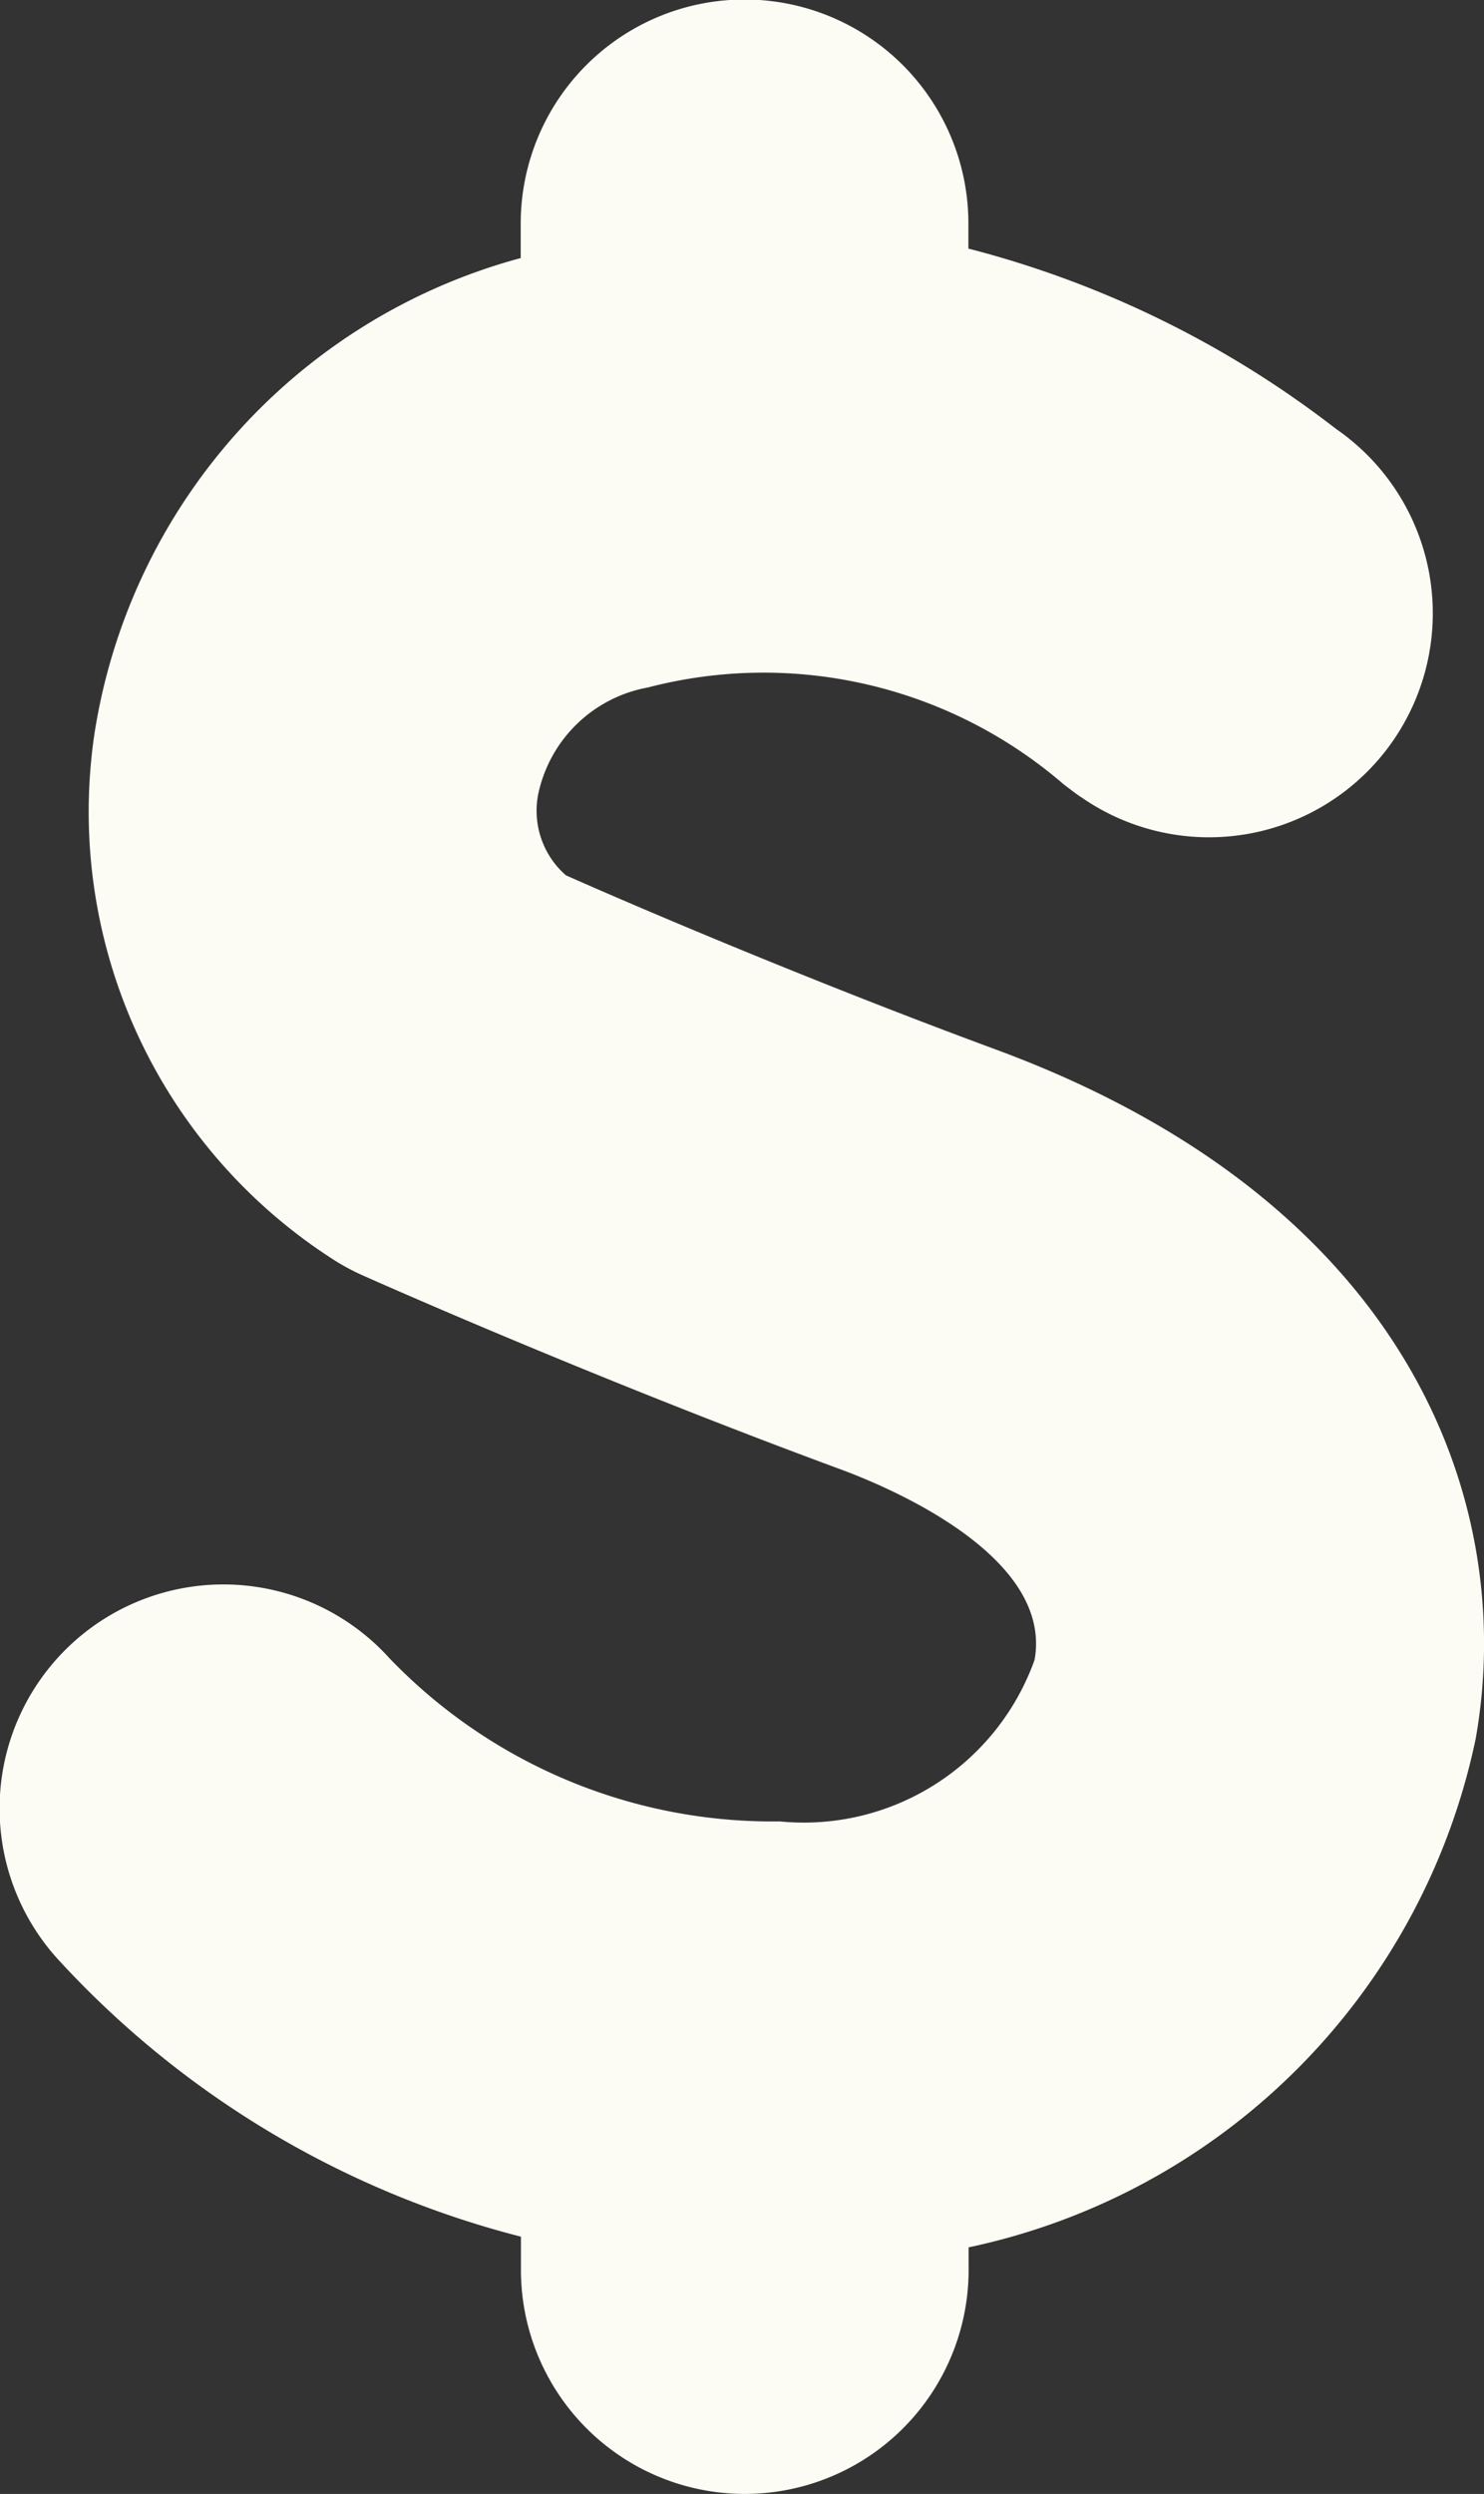 <svg xmlns="http://www.w3.org/2000/svg" width="13.634" height="22.894" viewBox="0 0 13.634 22.894">
  <rect x="0" y="0" width="13.634" height="22.894" fill="#333333" stroke="none"/>
  <path id="Path_38" data-name="Path 38" d="M246.365,307.254c-1.764-.651-3.408-1.358-3.952-1.6a.787.787,0,0,1-.257-.731,1.259,1.259,0,0,1,1.01-.993,4.219,4.219,0,0,1,3.819.888c.074.056.13.1.164.12a2.056,2.056,0,0,0,2.345-3.378l-.033-.025a9.3,9.3,0,0,0-3.35-1.634v-.23a2.056,2.056,0,1,0-4.113,0v.317l-.019.005a5.379,5.379,0,0,0-3.895,4.347,4.881,4.881,0,0,0,2.178,4.832,2.036,2.036,0,0,0,.285.155c.085.038,2.111.94,4.392,1.781.46.17,1.95.8,1.78,1.748a2.252,2.252,0,0,1-2.342,1.483,4.879,4.879,0,0,1-3.587-1.5,2.056,2.056,0,0,0-3.047,2.762A8.691,8.691,0,0,0,242,318.151v.305a2.056,2.056,0,1,0,4.113,0v-.207a6.034,6.034,0,0,0,4.658-4.666C251.152,311.45,250.194,308.667,246.365,307.254Z" transform="translate(-237.214 -297.619)" fill="#fcfcf5"/>
</svg>
